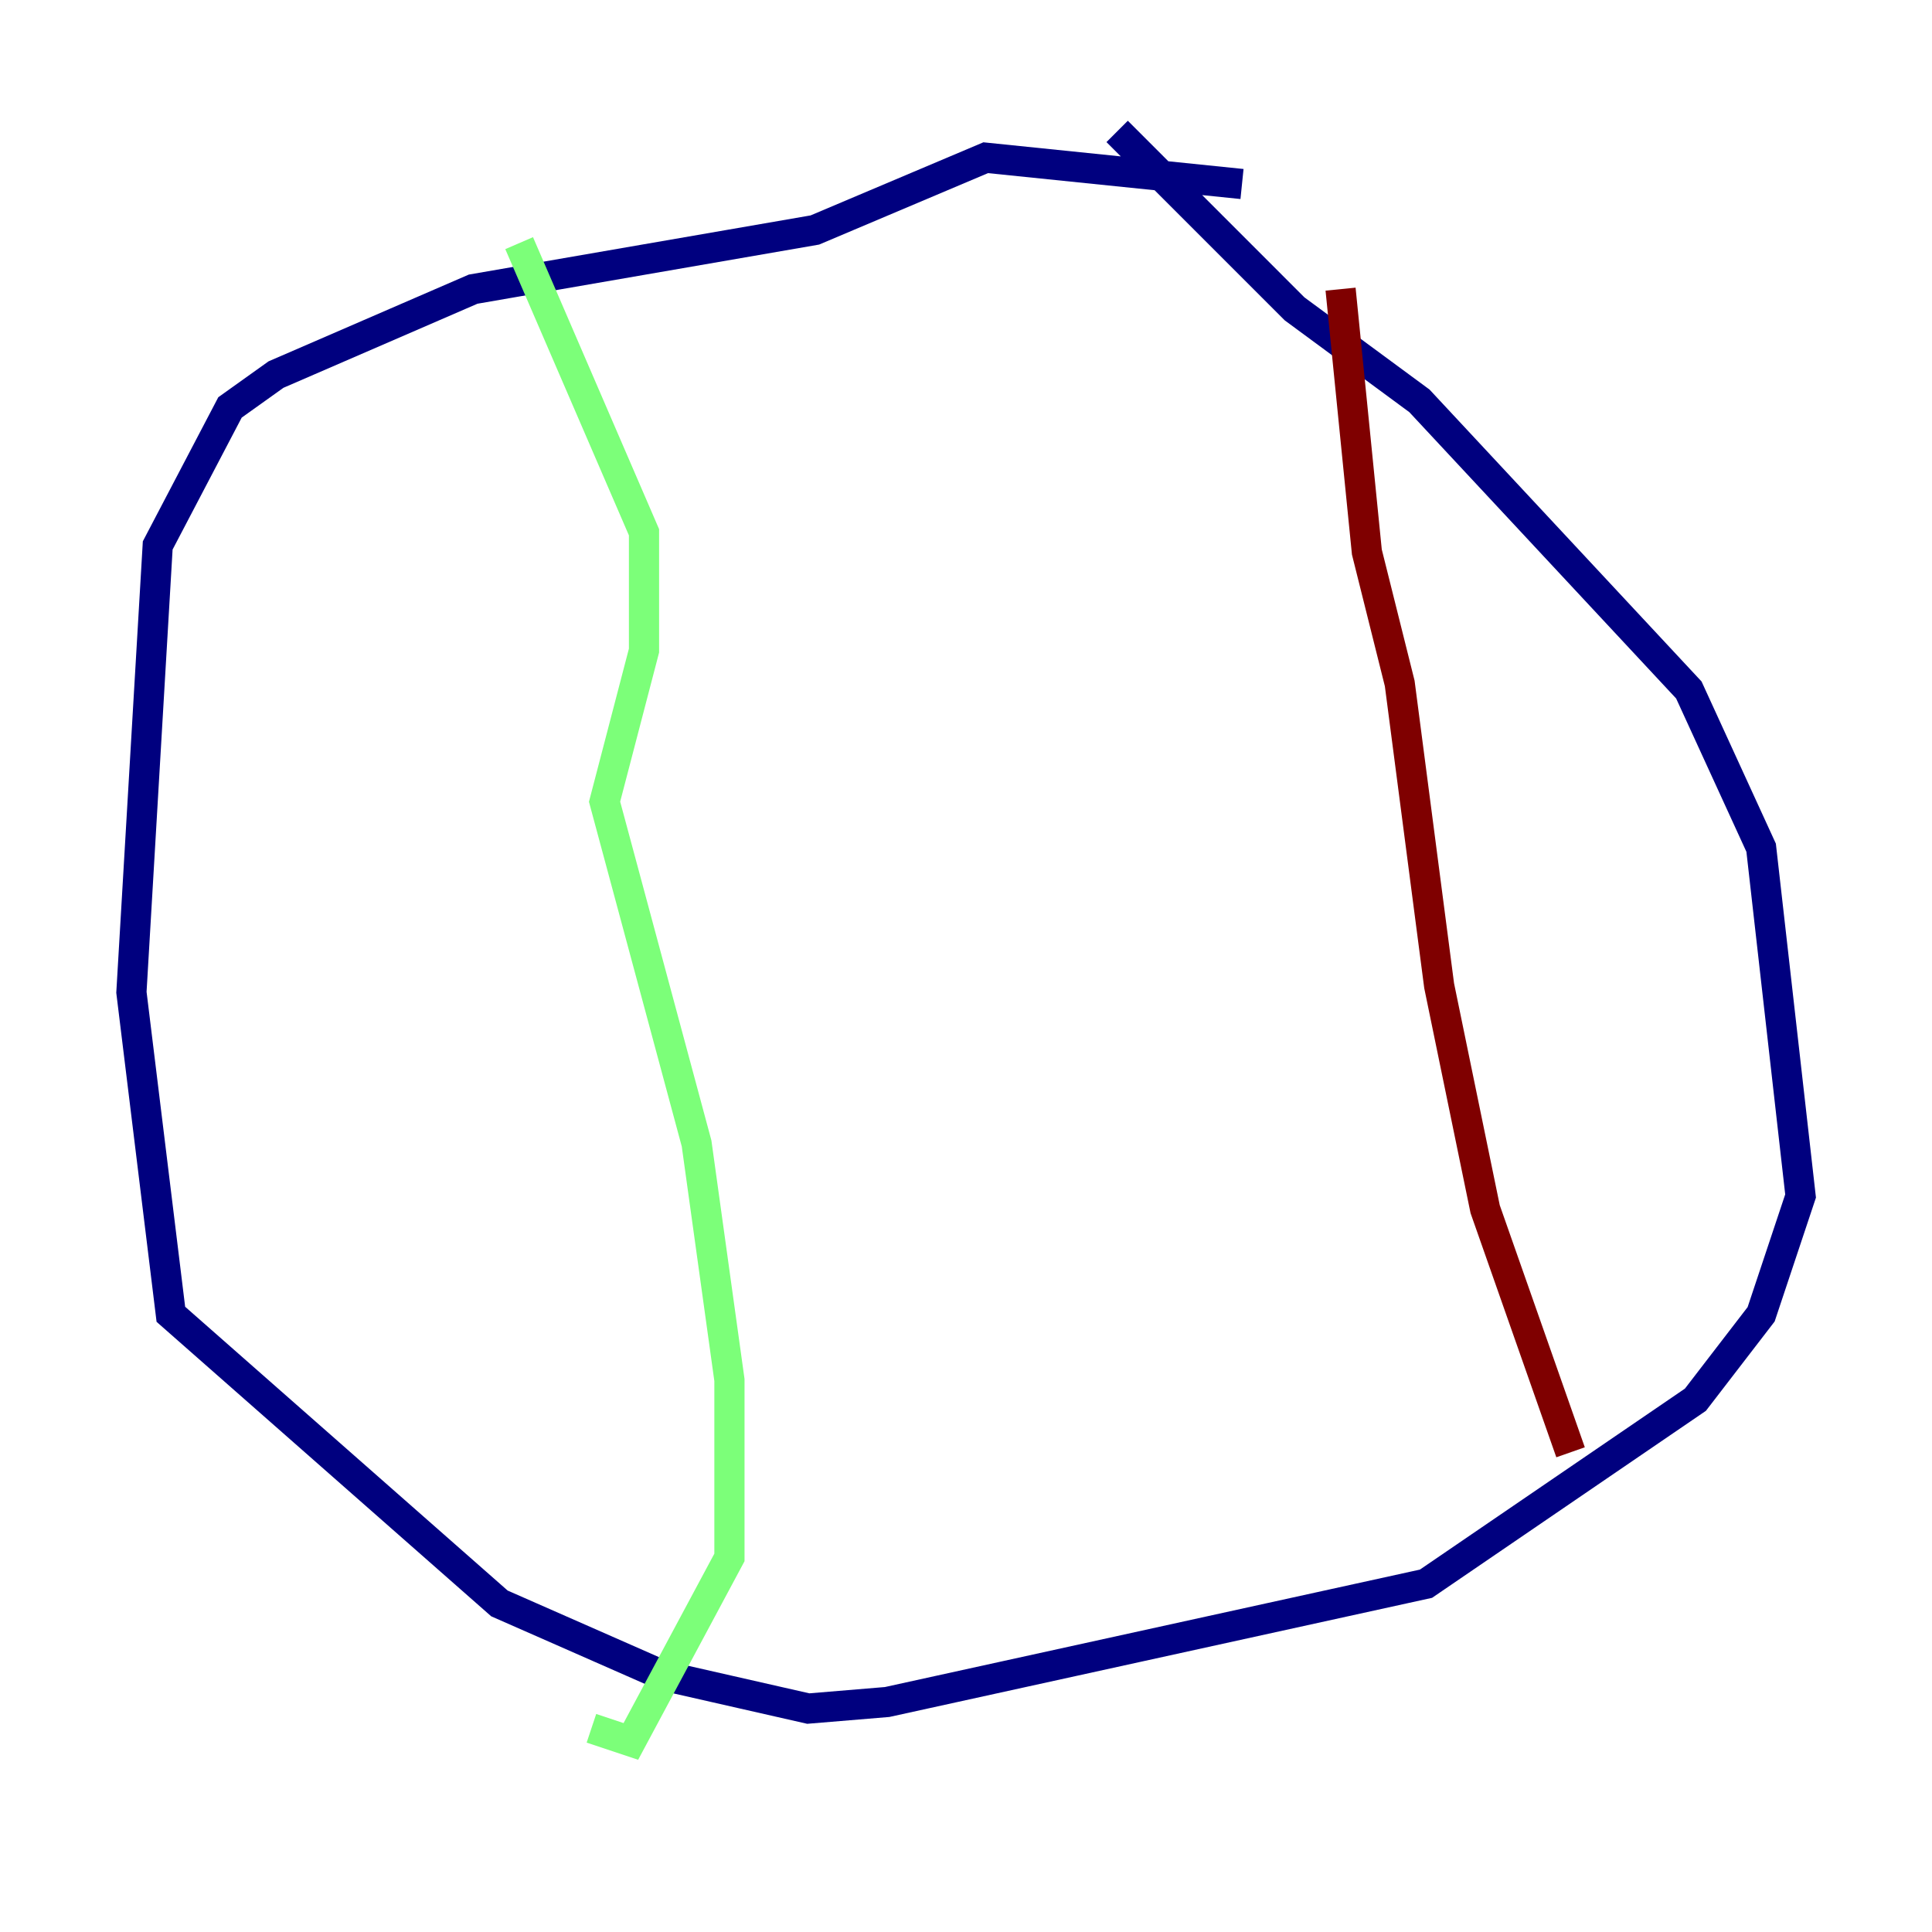 <?xml version="1.0" encoding="utf-8" ?>
<svg baseProfile="tiny" height="128" version="1.2" viewBox="0,0,128,128" width="128" xmlns="http://www.w3.org/2000/svg" xmlns:ev="http://www.w3.org/2001/xml-events" xmlns:xlink="http://www.w3.org/1999/xlink"><defs /><polyline fill="none" points="82.286,12.191 65.306,10.449 53.986,15.238 31.347,19.157 18.286,24.816 15.238,26.993 10.449,36.136 8.707,65.742 11.32,87.075 33.088,106.231 43.973,111.02 53.551,113.197 58.776,112.762 94.476,104.925 112.326,92.735 116.68,87.075 119.293,79.238 116.68,56.163 111.891,45.714 94.041,26.558 85.769,20.463 74.014,8.707" stroke="#00007f" stroke-width="2" /><polyline fill="none" points="34.395,16.109 42.667,35.265 42.667,43.102 40.054,53.116 46.15,75.755 48.327,91.429 48.327,103.184 41.796,115.374 39.184,114.503" stroke="#7cff79" stroke-width="2" /><polyline fill="none" points="88.816,19.157 90.558,36.571 92.735,45.279 95.347,65.306 98.395,80.109 104.054,96.218" stroke="#7f0000" stroke-width="2" /></svg>